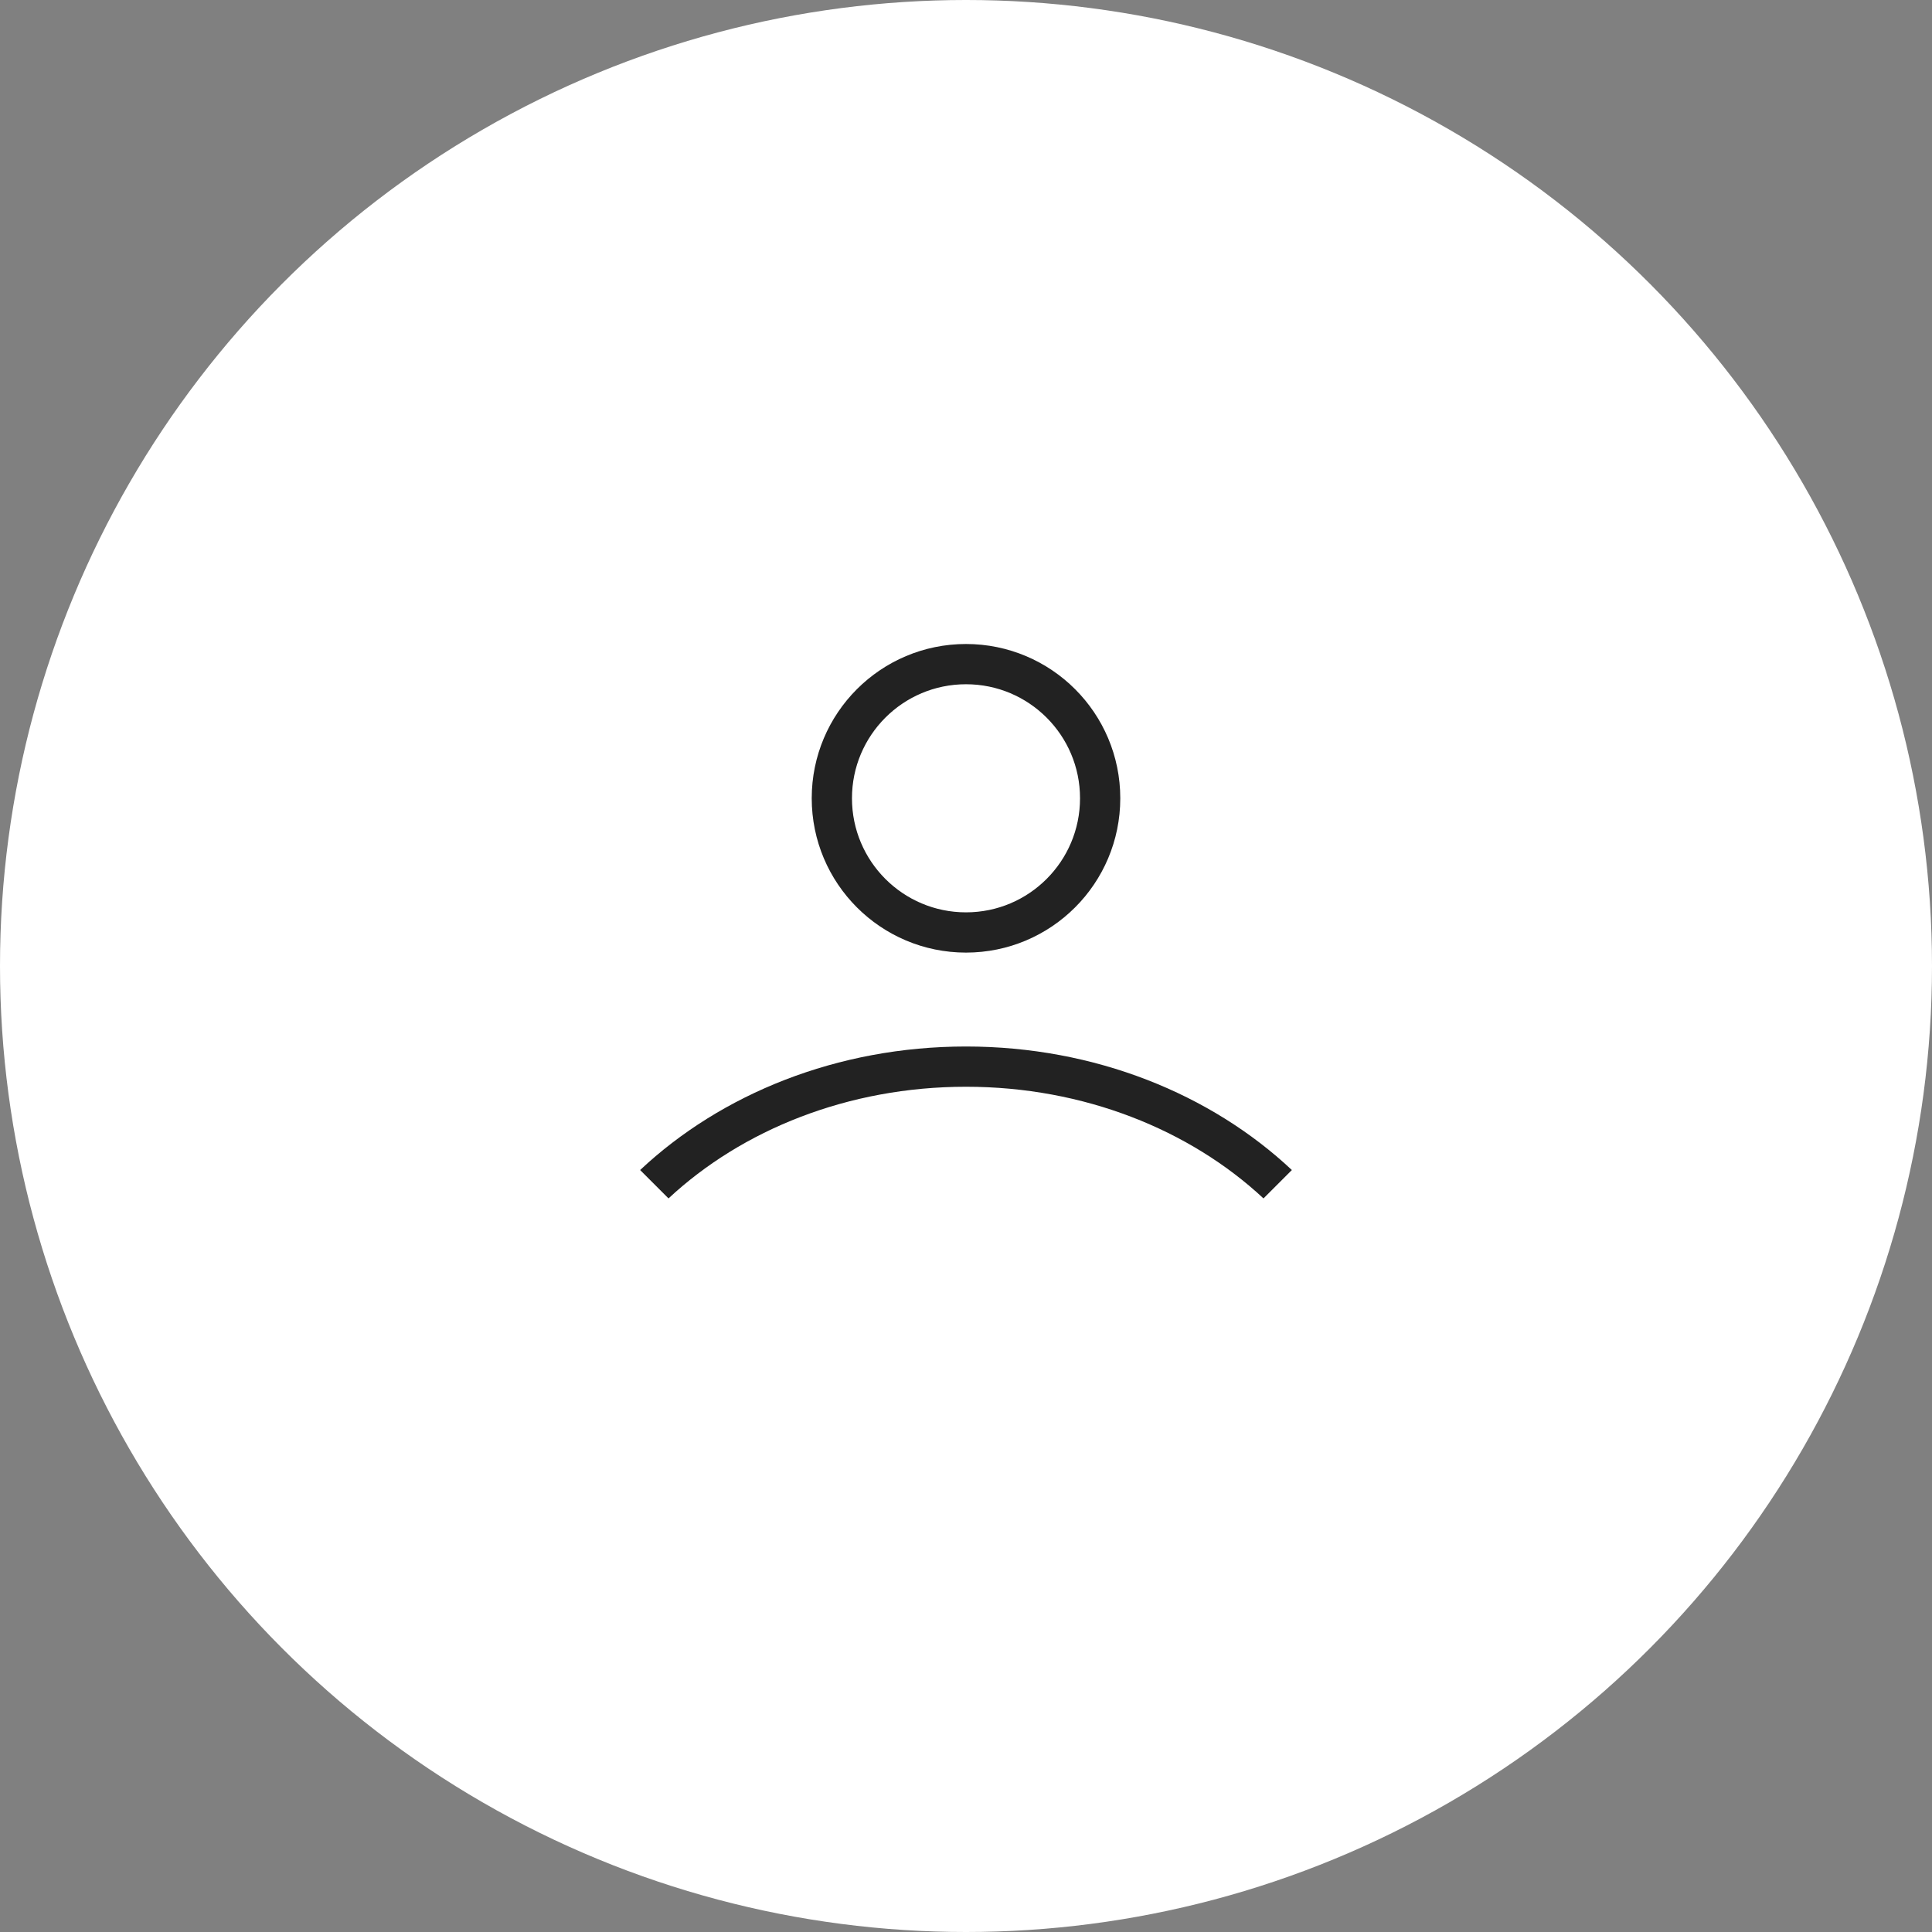 <svg width="48" height="48" viewBox="0 0 48 48" fill="none" xmlns="http://www.w3.org/2000/svg">
<rect x="0" y="0" width="48" height="48" fill="#808080" stroke="none"/>
<circle cx="24" cy="24" r="24" fill="white"/>
<path d="M24 23.167C25.841 23.167 27.333 21.674 27.333 19.833C27.333 17.992 25.841 16.5 24 16.5C22.159 16.5 20.667 17.992 20.667 19.833C20.667 21.674 22.159 23.167 24 23.167Z" stroke="#222222" stroke-linecap="round" stroke-linejoin="round"/>
<path d="M24 26C20.797 26 17.914 27.182 15.904 29.069L16.609 29.774C18.438 28.07 21.072 27 24 27C26.928 27 29.562 28.07 31.391 29.774L32.096 29.069C30.086 27.182 27.203 26 24 26Z" fill="#222222"/>
</svg>
